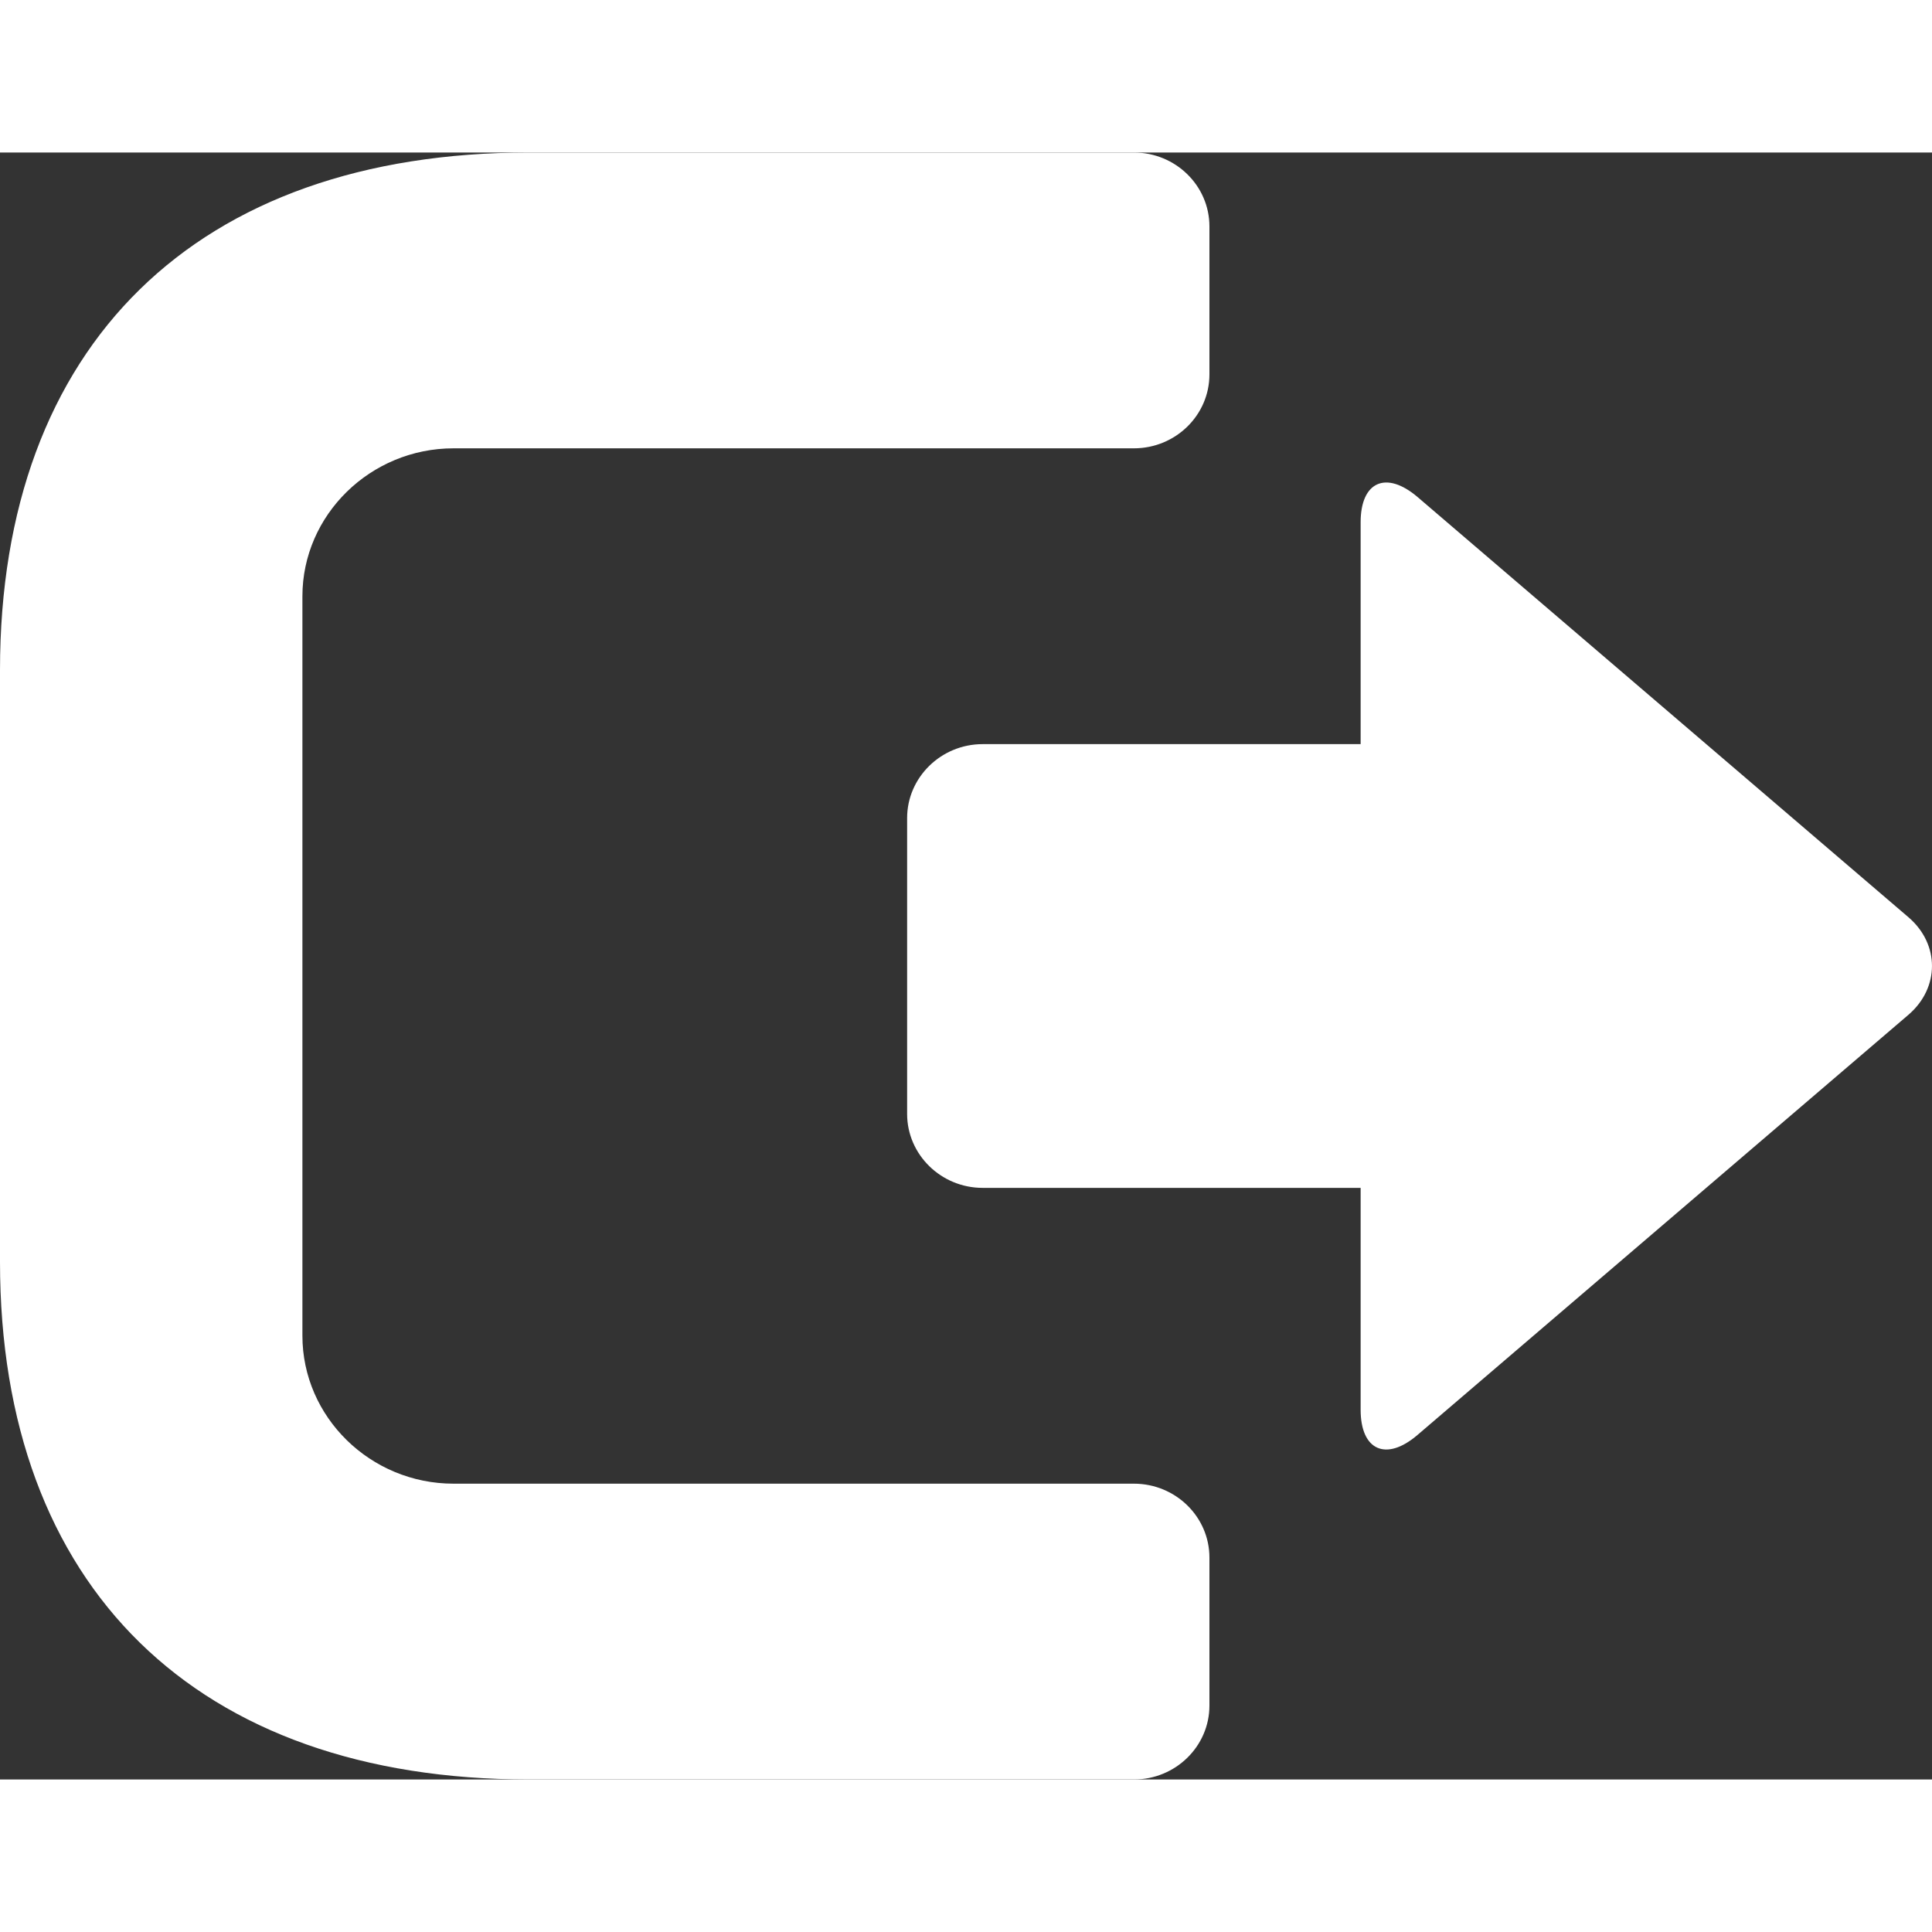 <?xml version="1.0" encoding="UTF-8"?>
<svg width="19px" height="19px" viewBox="0 0 19 16" version="1.1" xmlns="http://www.w3.org/2000/svg" xmlns:xlink="http://www.w3.org/1999/xlink">
    <rect x="0" y="0" width="19" height="16" fill="#333333" stroke="none"/>
    <defs></defs>
    <g id="Page-1" stroke="none" stroke-width="1" fill="none" fill-rule="evenodd">
        <g id="admin+modal+edit_add" transform="translate(-1237, -24)" fill-rule="nonzero" fill="#FFFFFF">
            <g id="header">
                <path d="M1242.204,24 L1248.151,24 C1248.561,24 1248.894,24.326 1248.894,24.727 L1248.894,26.182 C1248.894,26.583 1248.561,26.909 1248.151,26.909 L1241.46,26.909 C1240.643,26.909 1239.974,27.564 1239.974,28.364 L1239.974,35.636 C1239.974,36.436 1240.643,37.091 1241.46,37.091 L1248.151,37.091 C1248.561,37.091 1248.894,37.417 1248.894,37.818 L1248.894,39.273 C1248.894,39.674 1248.561,40 1248.151,40 L1242.204,40 C1238.933,40 1237,38.109 1237,34.909 L1237,29.091 C1237,25.891 1238.933,24 1242.204,24 Z M1255.769,31.521 C1256.077,31.785 1256.077,32.215 1255.768,32.48 L1250.94,36.612 C1250.632,36.876 1250.381,36.764 1250.381,36.364 L1250.381,34.182 L1246.664,34.182 C1246.255,34.182 1245.921,33.855 1245.921,33.455 L1245.921,30.545 C1245.921,30.145 1246.255,29.818 1246.664,29.818 L1250.381,29.818 L1250.381,27.636 C1250.381,27.236 1250.632,27.124 1250.942,27.389 L1255.769,31.521 Z" id="Combined-Shape"></path>
            </g>
        </g>
    </g>
</svg>